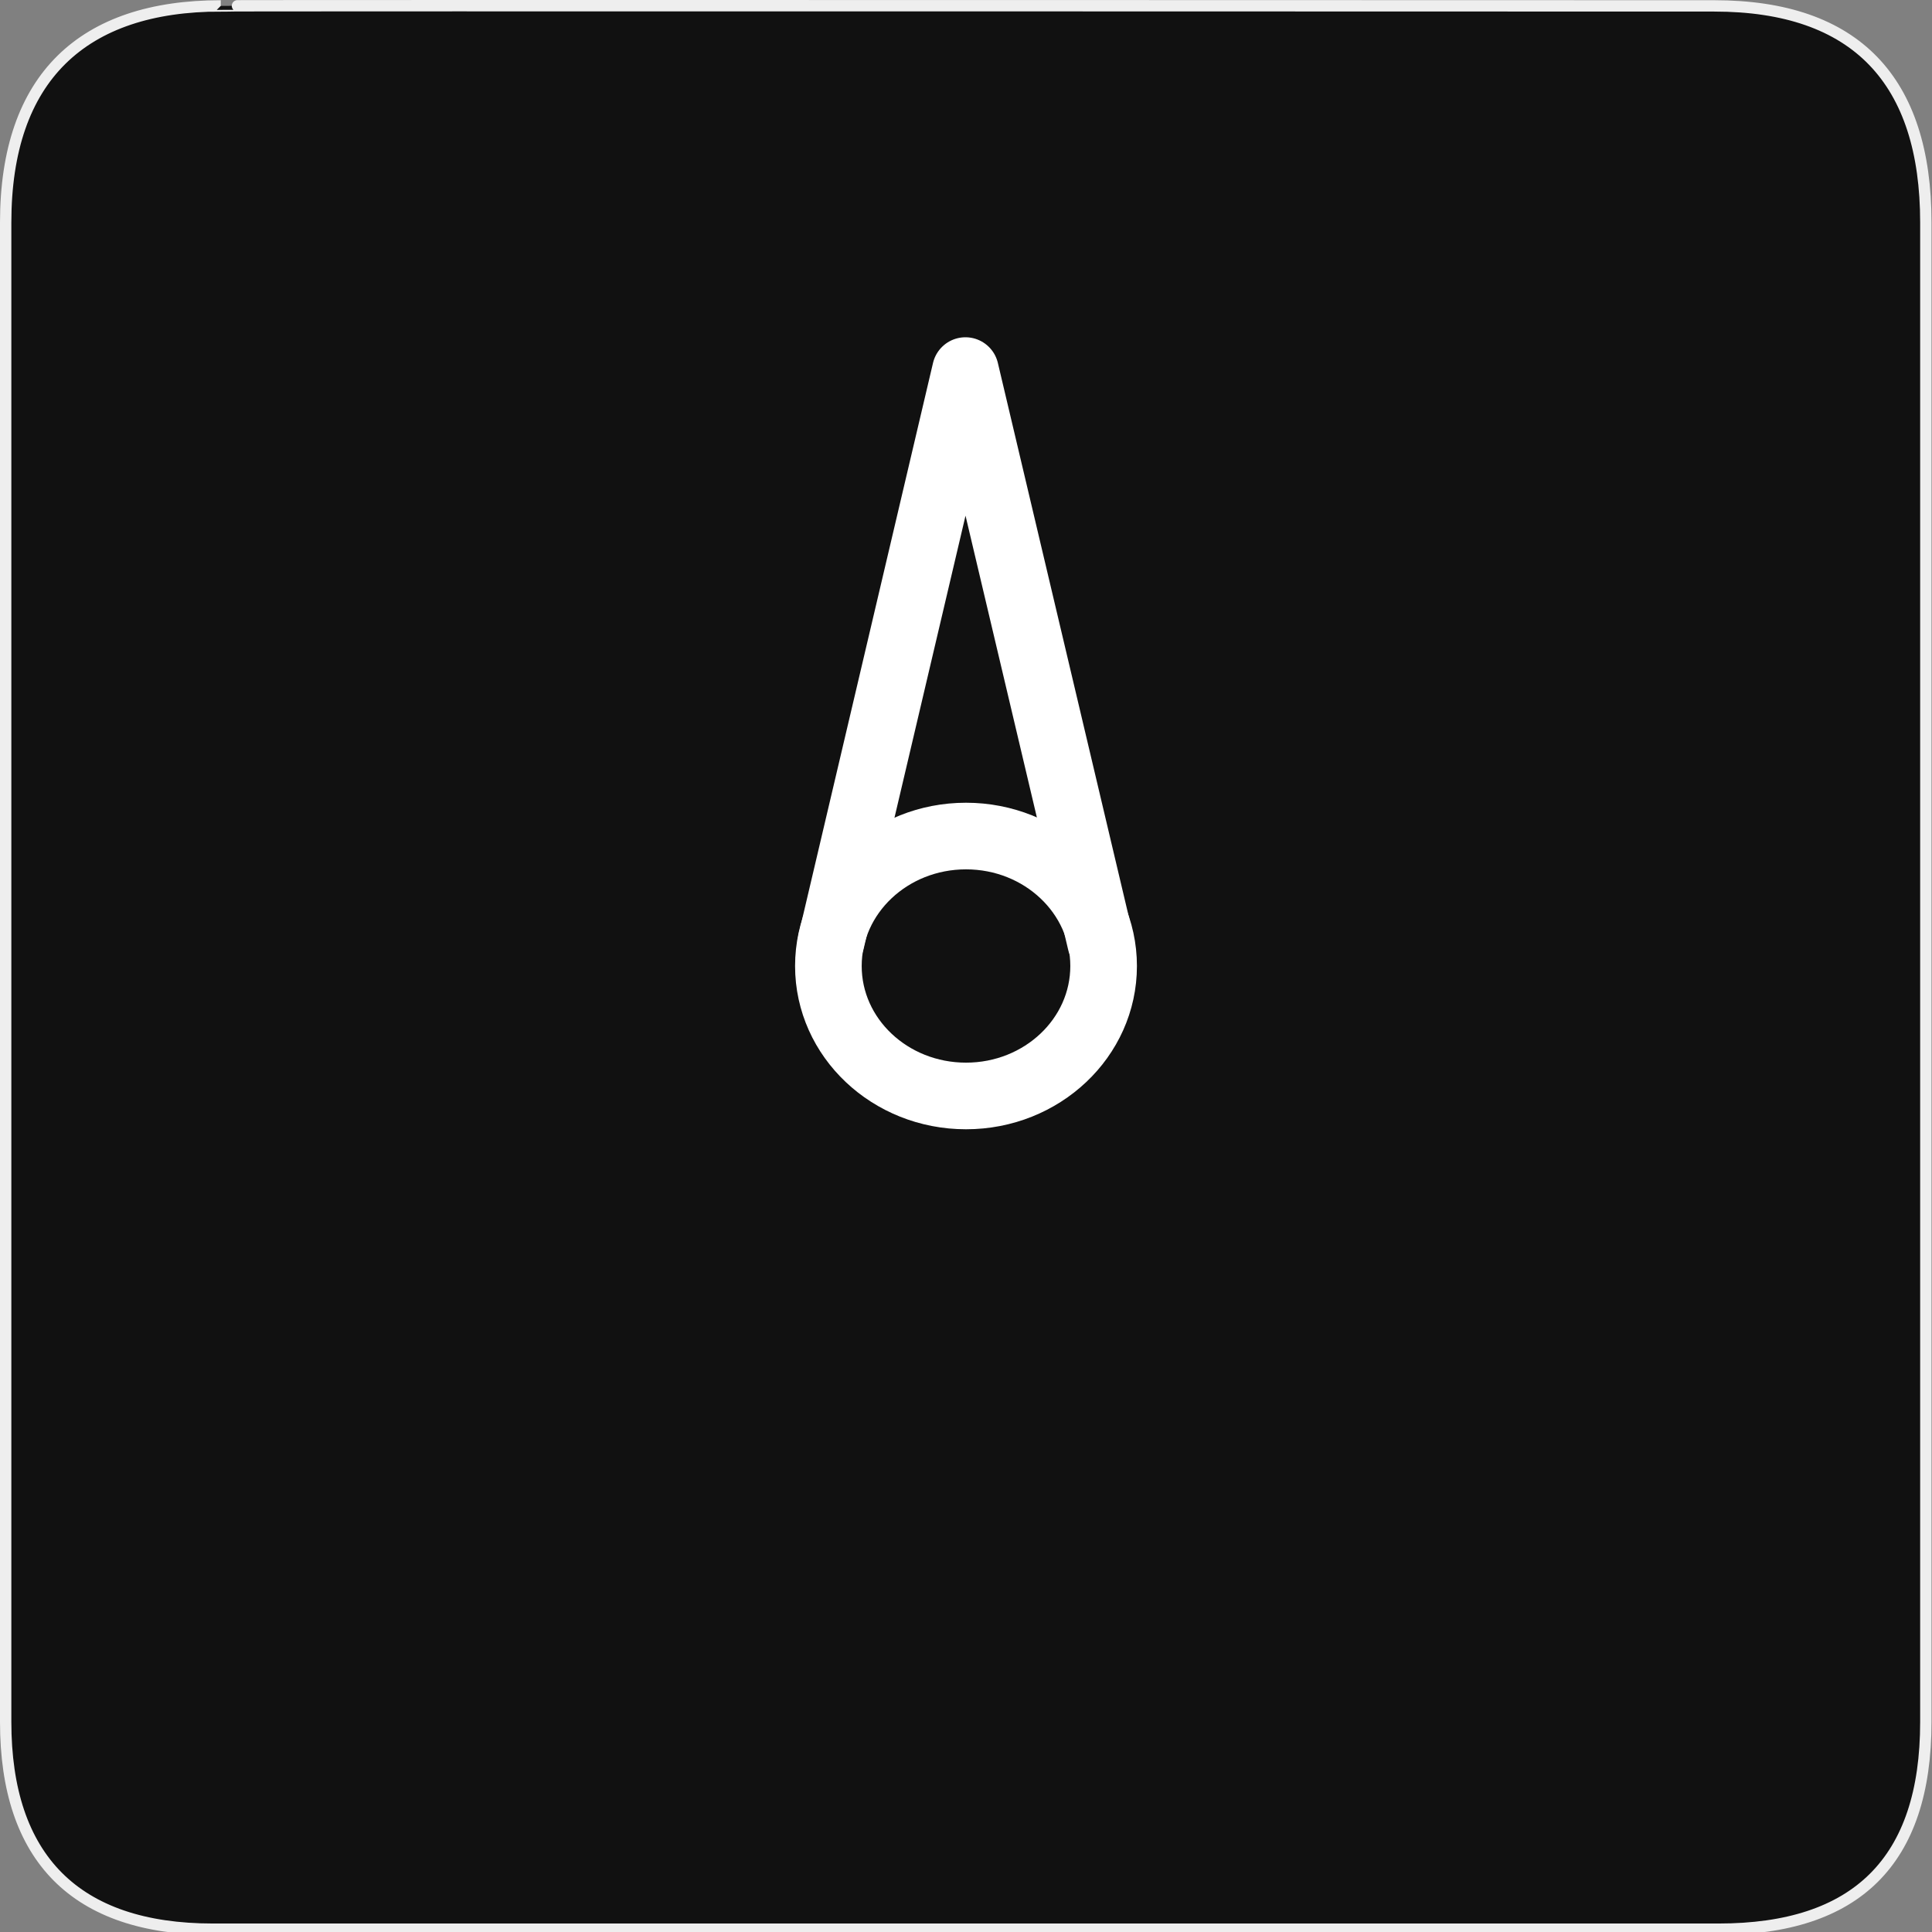 <svg width="580" height="580" viewBox="0 0 580 580" fill="none" xmlns="http://www.w3.org/2000/svg">
<rect x="0" y="0" width="580" height="580" fill="#808080" stroke="none"/>
<g clip-path="url(#clip0)">
<path d="M66.275 1.768C24.94 1.768 1.704 23.139 1.704 66.804V516.927C1.704 557.771 22.599 579.156 63.896 579.156H515.92C557.227 579.156 578.149 558.841 578.149 516.927V66.804C578.149 24.203 557.227 1.768 514.628 1.768C514.624 1.768 66.133 1.625 66.275 1.768Z" fill="#111111" stroke="#EEEEEE" stroke-width="3.408"/>
<path d="M290 329.014C312.817 329.014 331.313 311.547 331.313 290C331.313 268.453 312.817 250.986 290 250.986C267.183 250.986 248.687 268.453 248.687 290C248.687 311.547 267.183 329.014 290 329.014Z" stroke="white" stroke-width="20" stroke-linecap="round"/>
<path d="M249.504 282.684L289.831 111.25L330.416 282.881" stroke="white" stroke-width="20" stroke-linecap="round" stroke-linejoin="round"/>
</g>
<defs>
<clipPath id="clip0">
<path d="M0 0H580V580H0V0Z" fill="white"/>
</clipPath>
</defs>
</svg>
